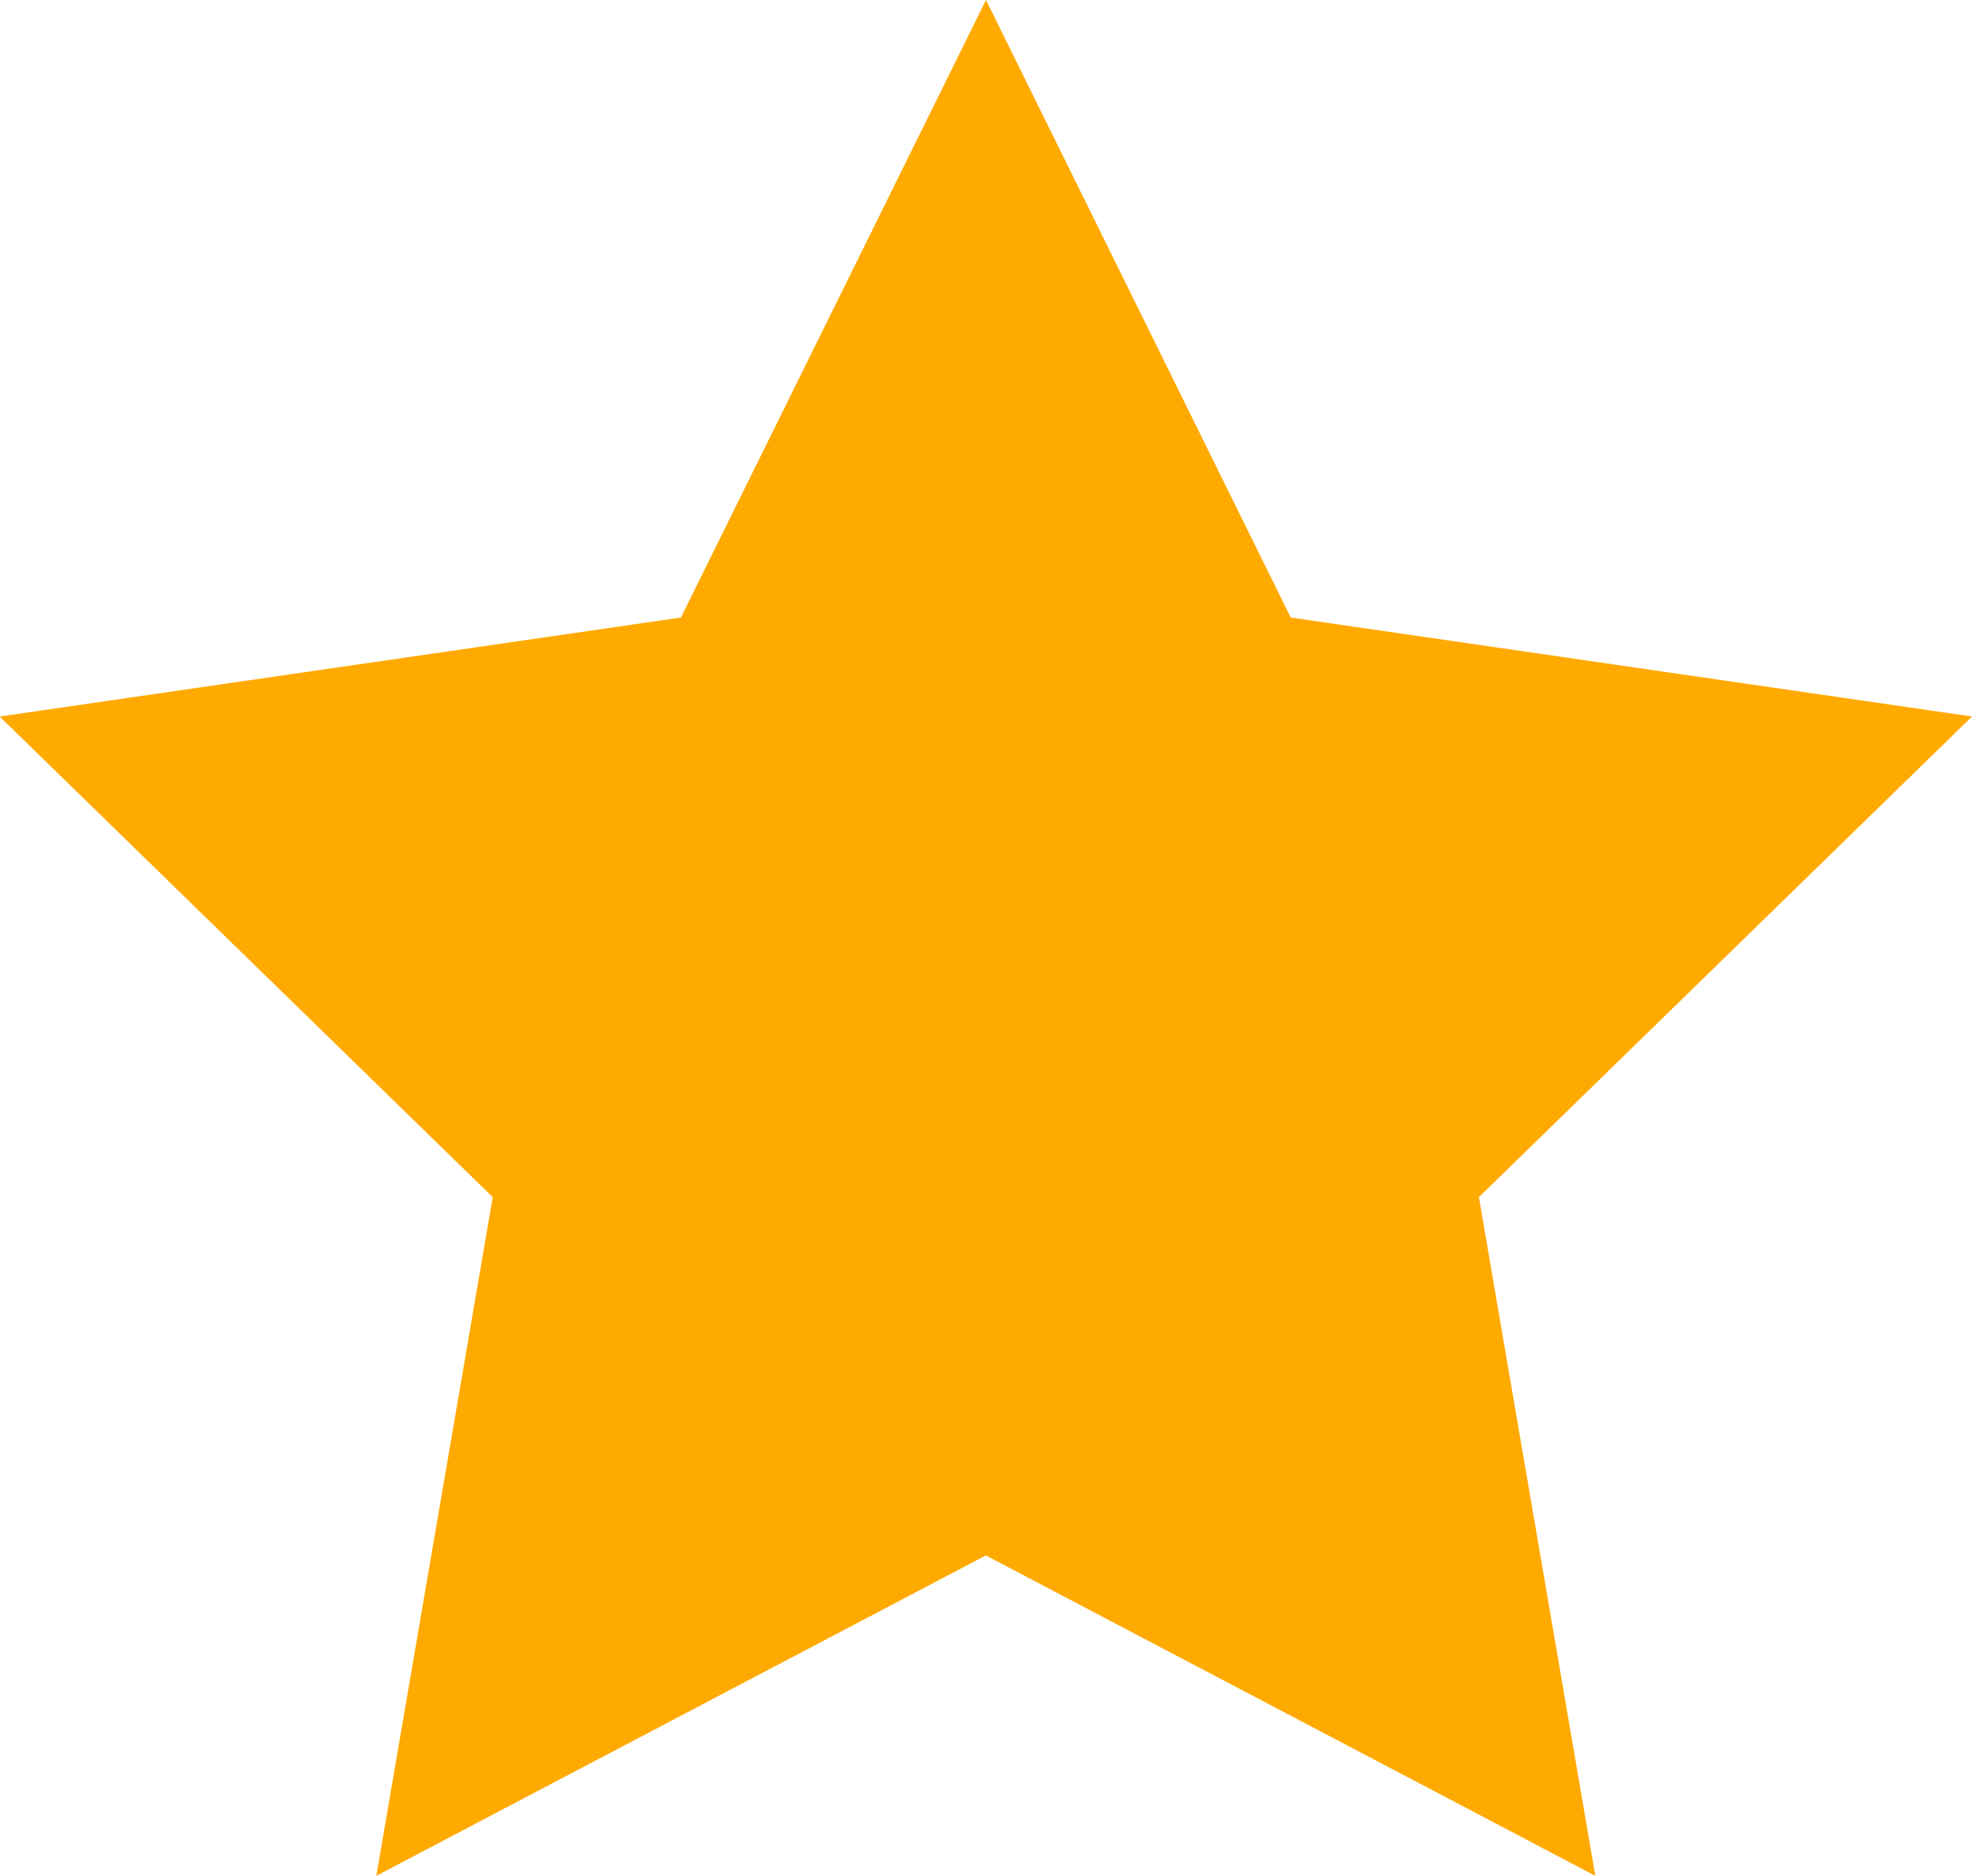 <svg xmlns="http://www.w3.org/2000/svg" width="10.878" height="10.346" viewBox="0 0 10.878 10.346">
  <path id="Path_43305" data-name="Path 43305" d="M124.655,260.575l1.681,3.406,3.758.546-2.72,2.651.642,3.743-3.362-1.767-3.362,1.767.642-3.743-2.72-2.651,3.758-.546Z" transform="translate(-119.216 -260.575)" fill="#fa0"/>
</svg>
